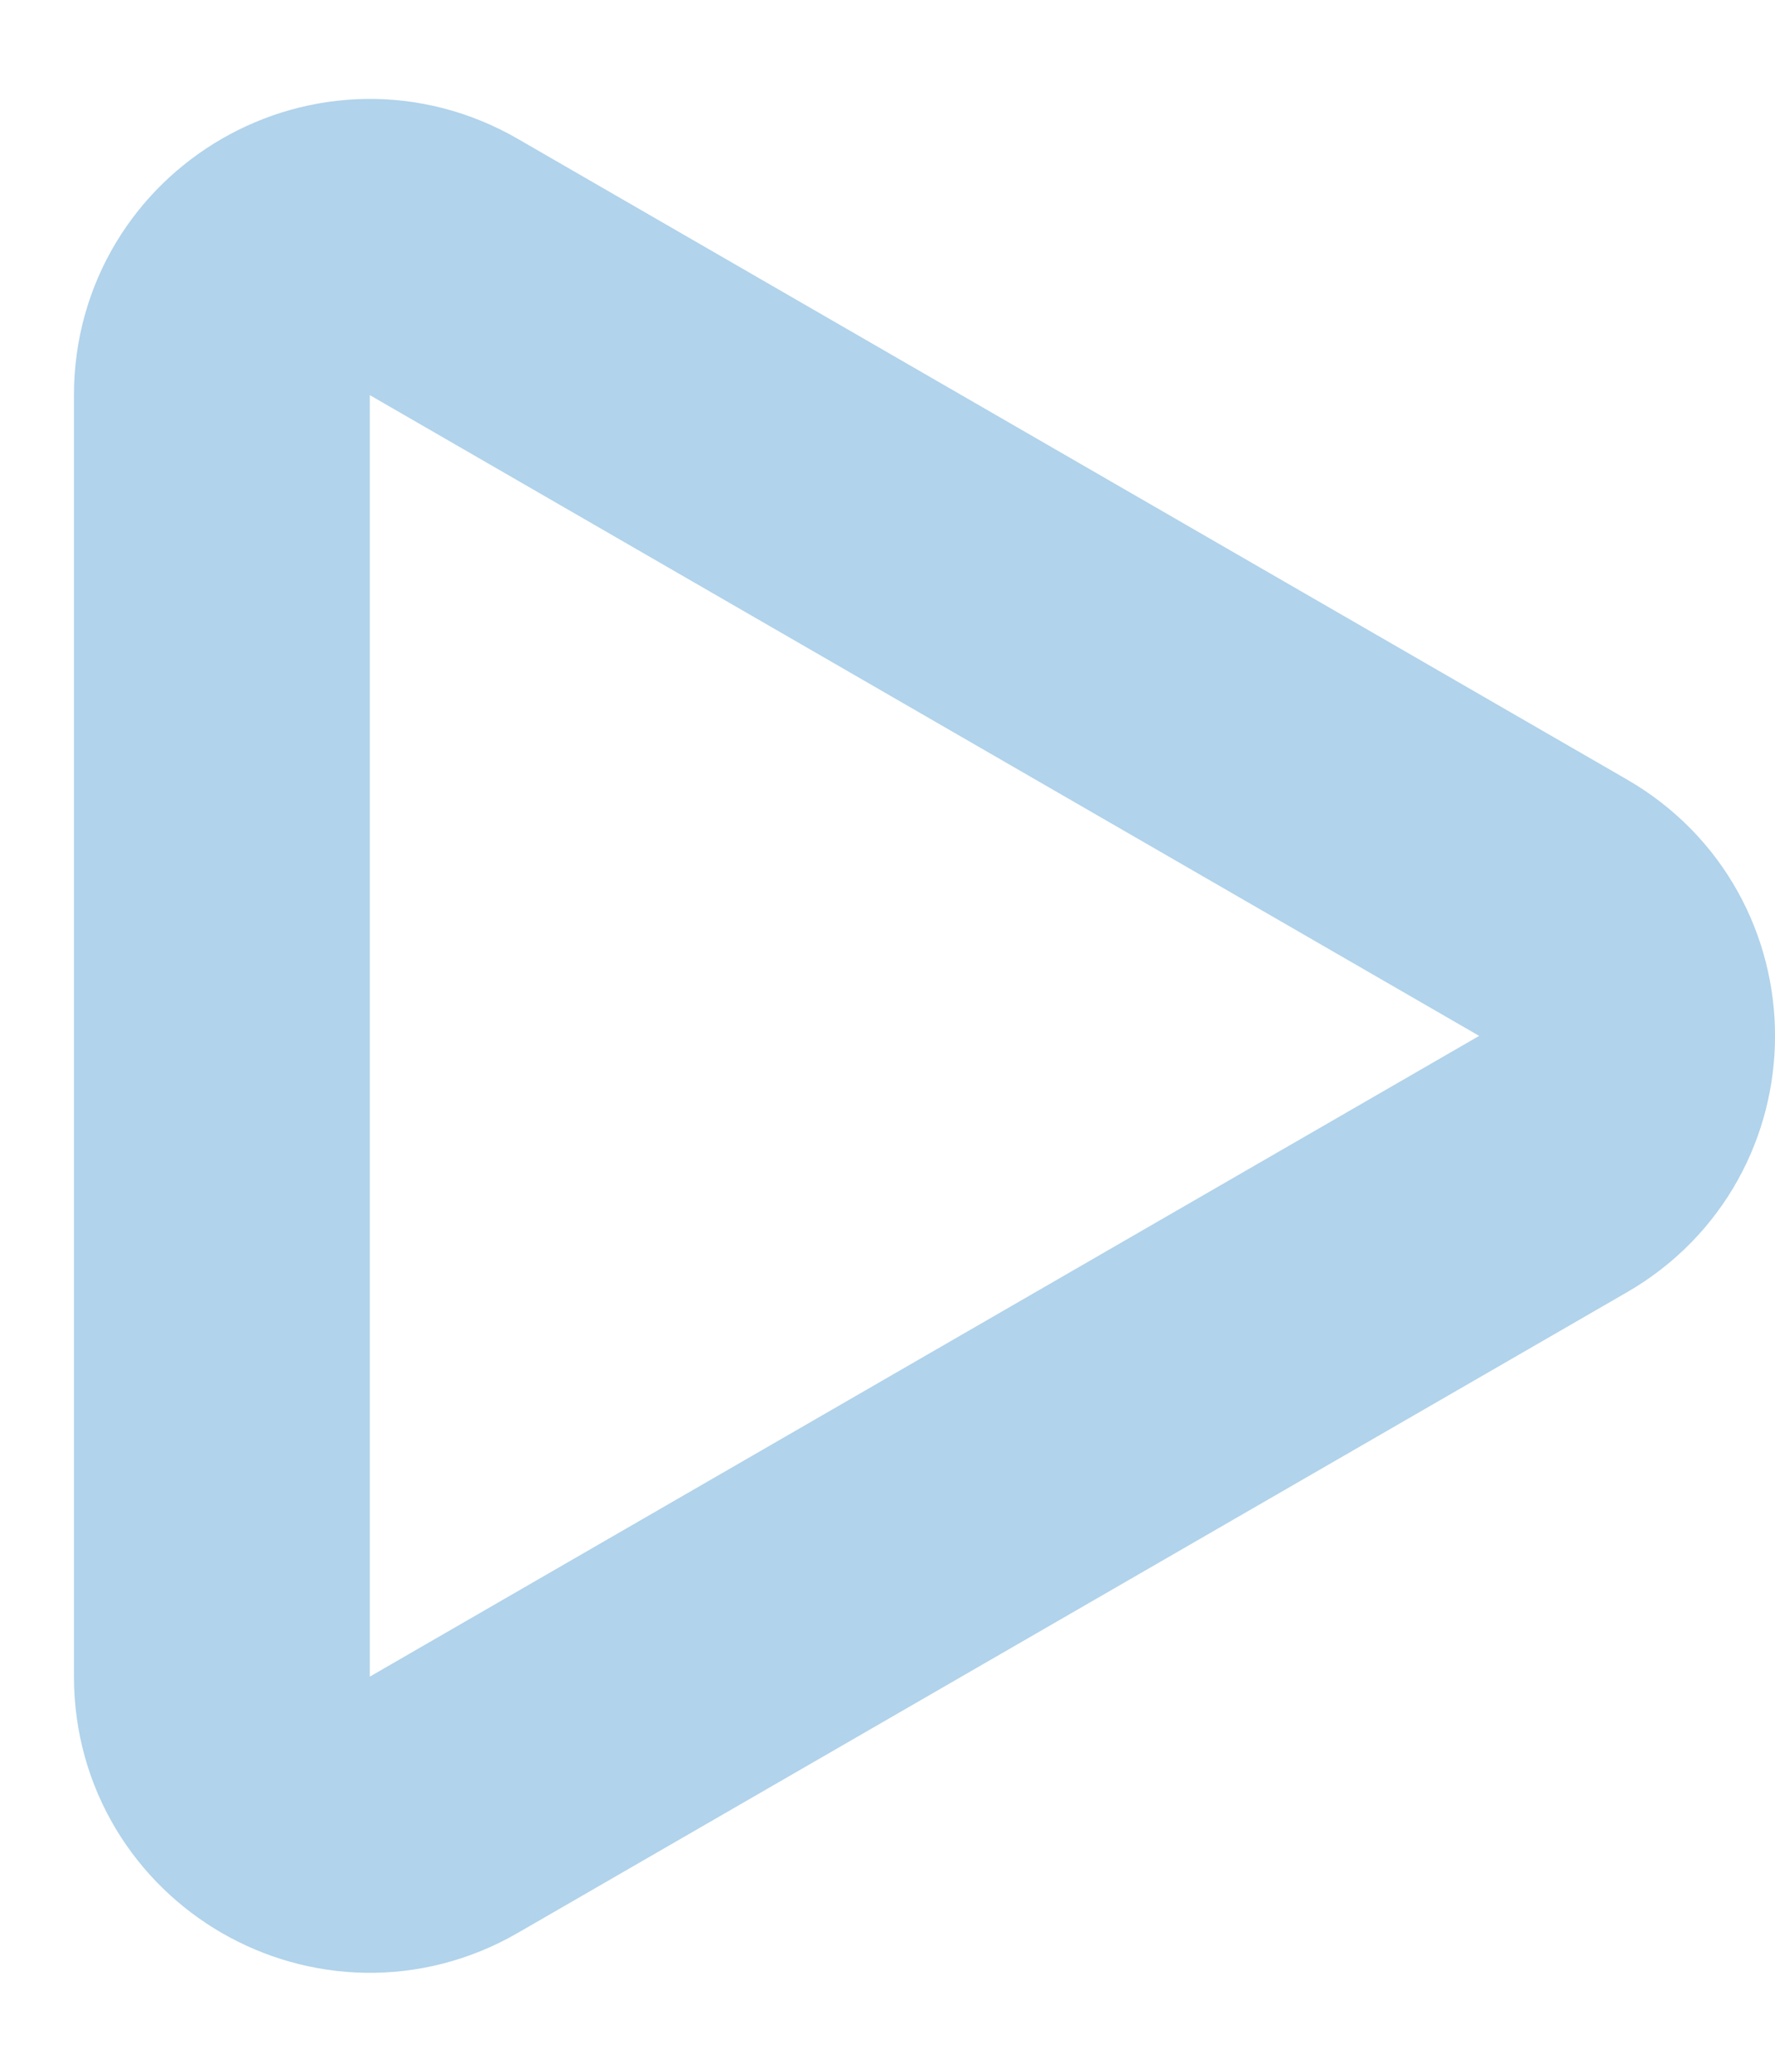 <svg width="12" height="14" viewBox="0 0 12 14" fill="none" xmlns="http://www.w3.org/2000/svg">
<path d="M10.5 6.134C11.167 6.519 11.167 7.481 10.5 7.866L3 12.196C2.333 12.581 1.5 12.1 1.5 11.33L1.5 2.67C1.5 1.9 2.333 1.419 3 1.804L10.5 6.134Z" stroke="#B1D3EB" stroke-width="2"/>
</svg>
